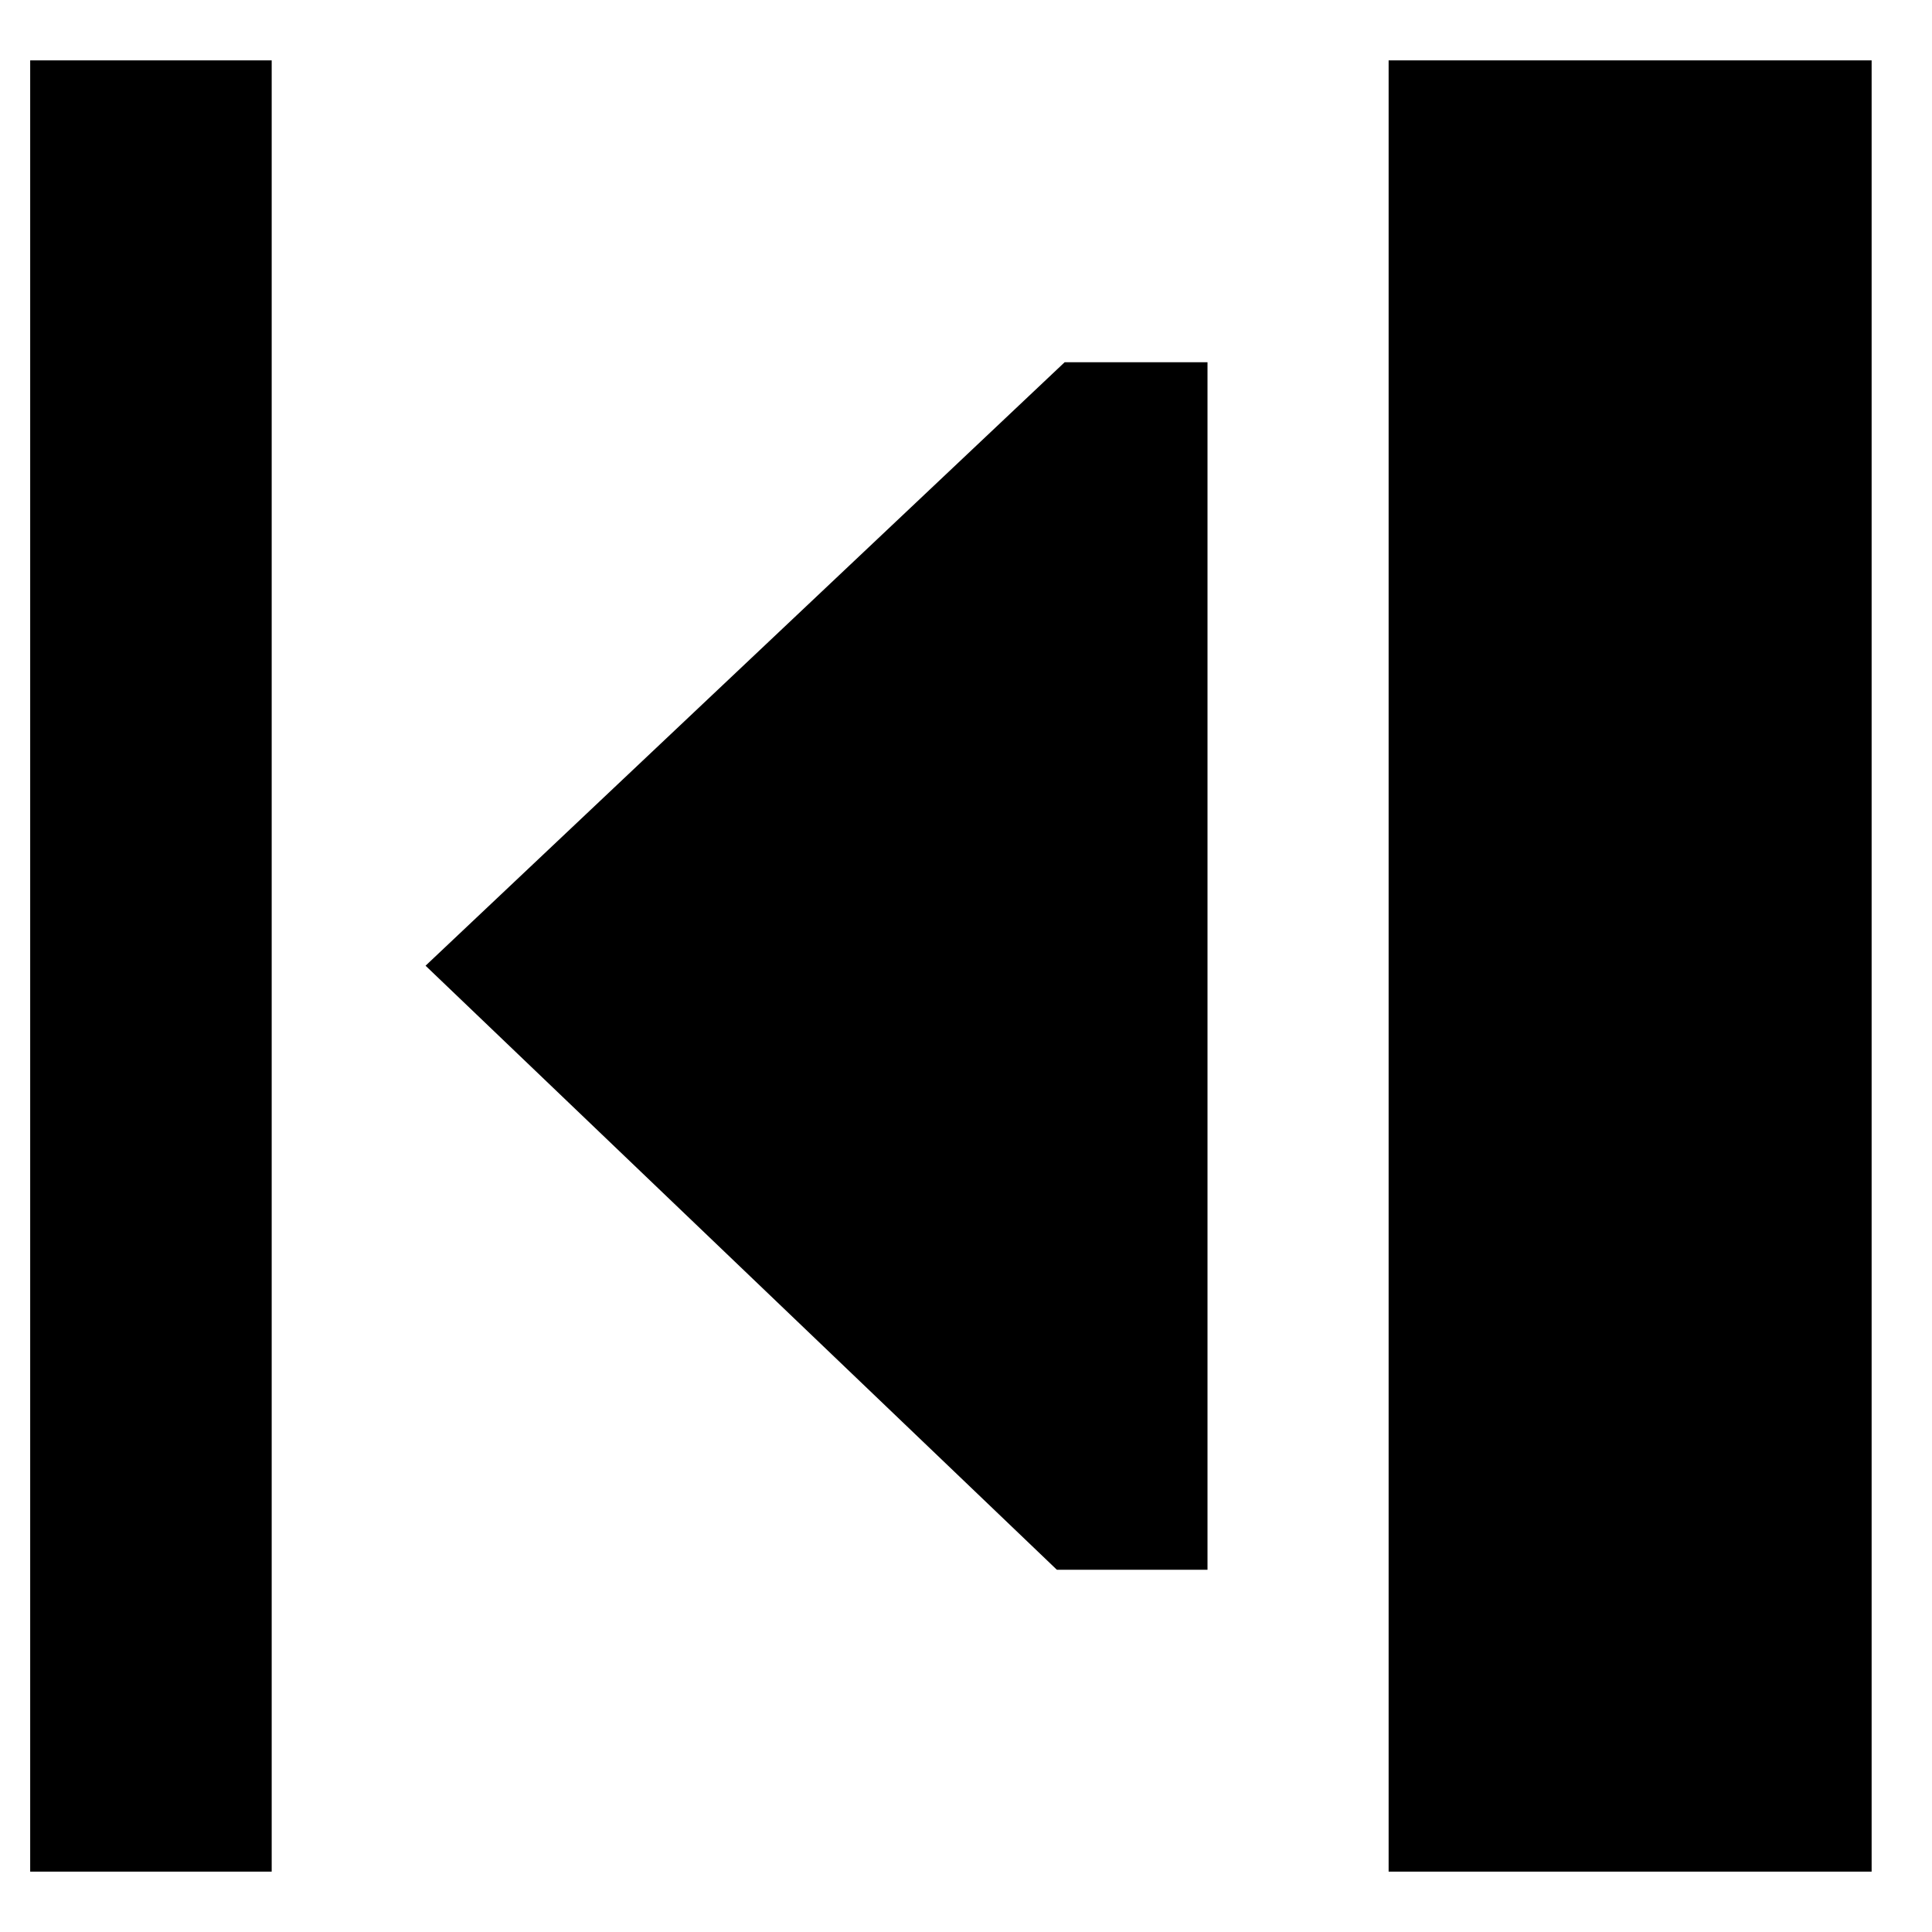 <svg xmlns="http://www.w3.org/2000/svg" viewBox="0 0 512 512">
  <defs>
    <style>
      .a {
        fill: currentColor;
      }
    </style>
  </defs>
  <title>collapse-left</title>
  <g>
    <rect class="a" x="8" y="16" width="64" height="480"/>
    <rect class="a" x="368" y="16" width="128" height="480"/>
    <polygon class="a" points="112.776 255.923 280.079 416 320 416 320 96 282.14 96 112.776 255.923"/>
  </g>
</svg>
